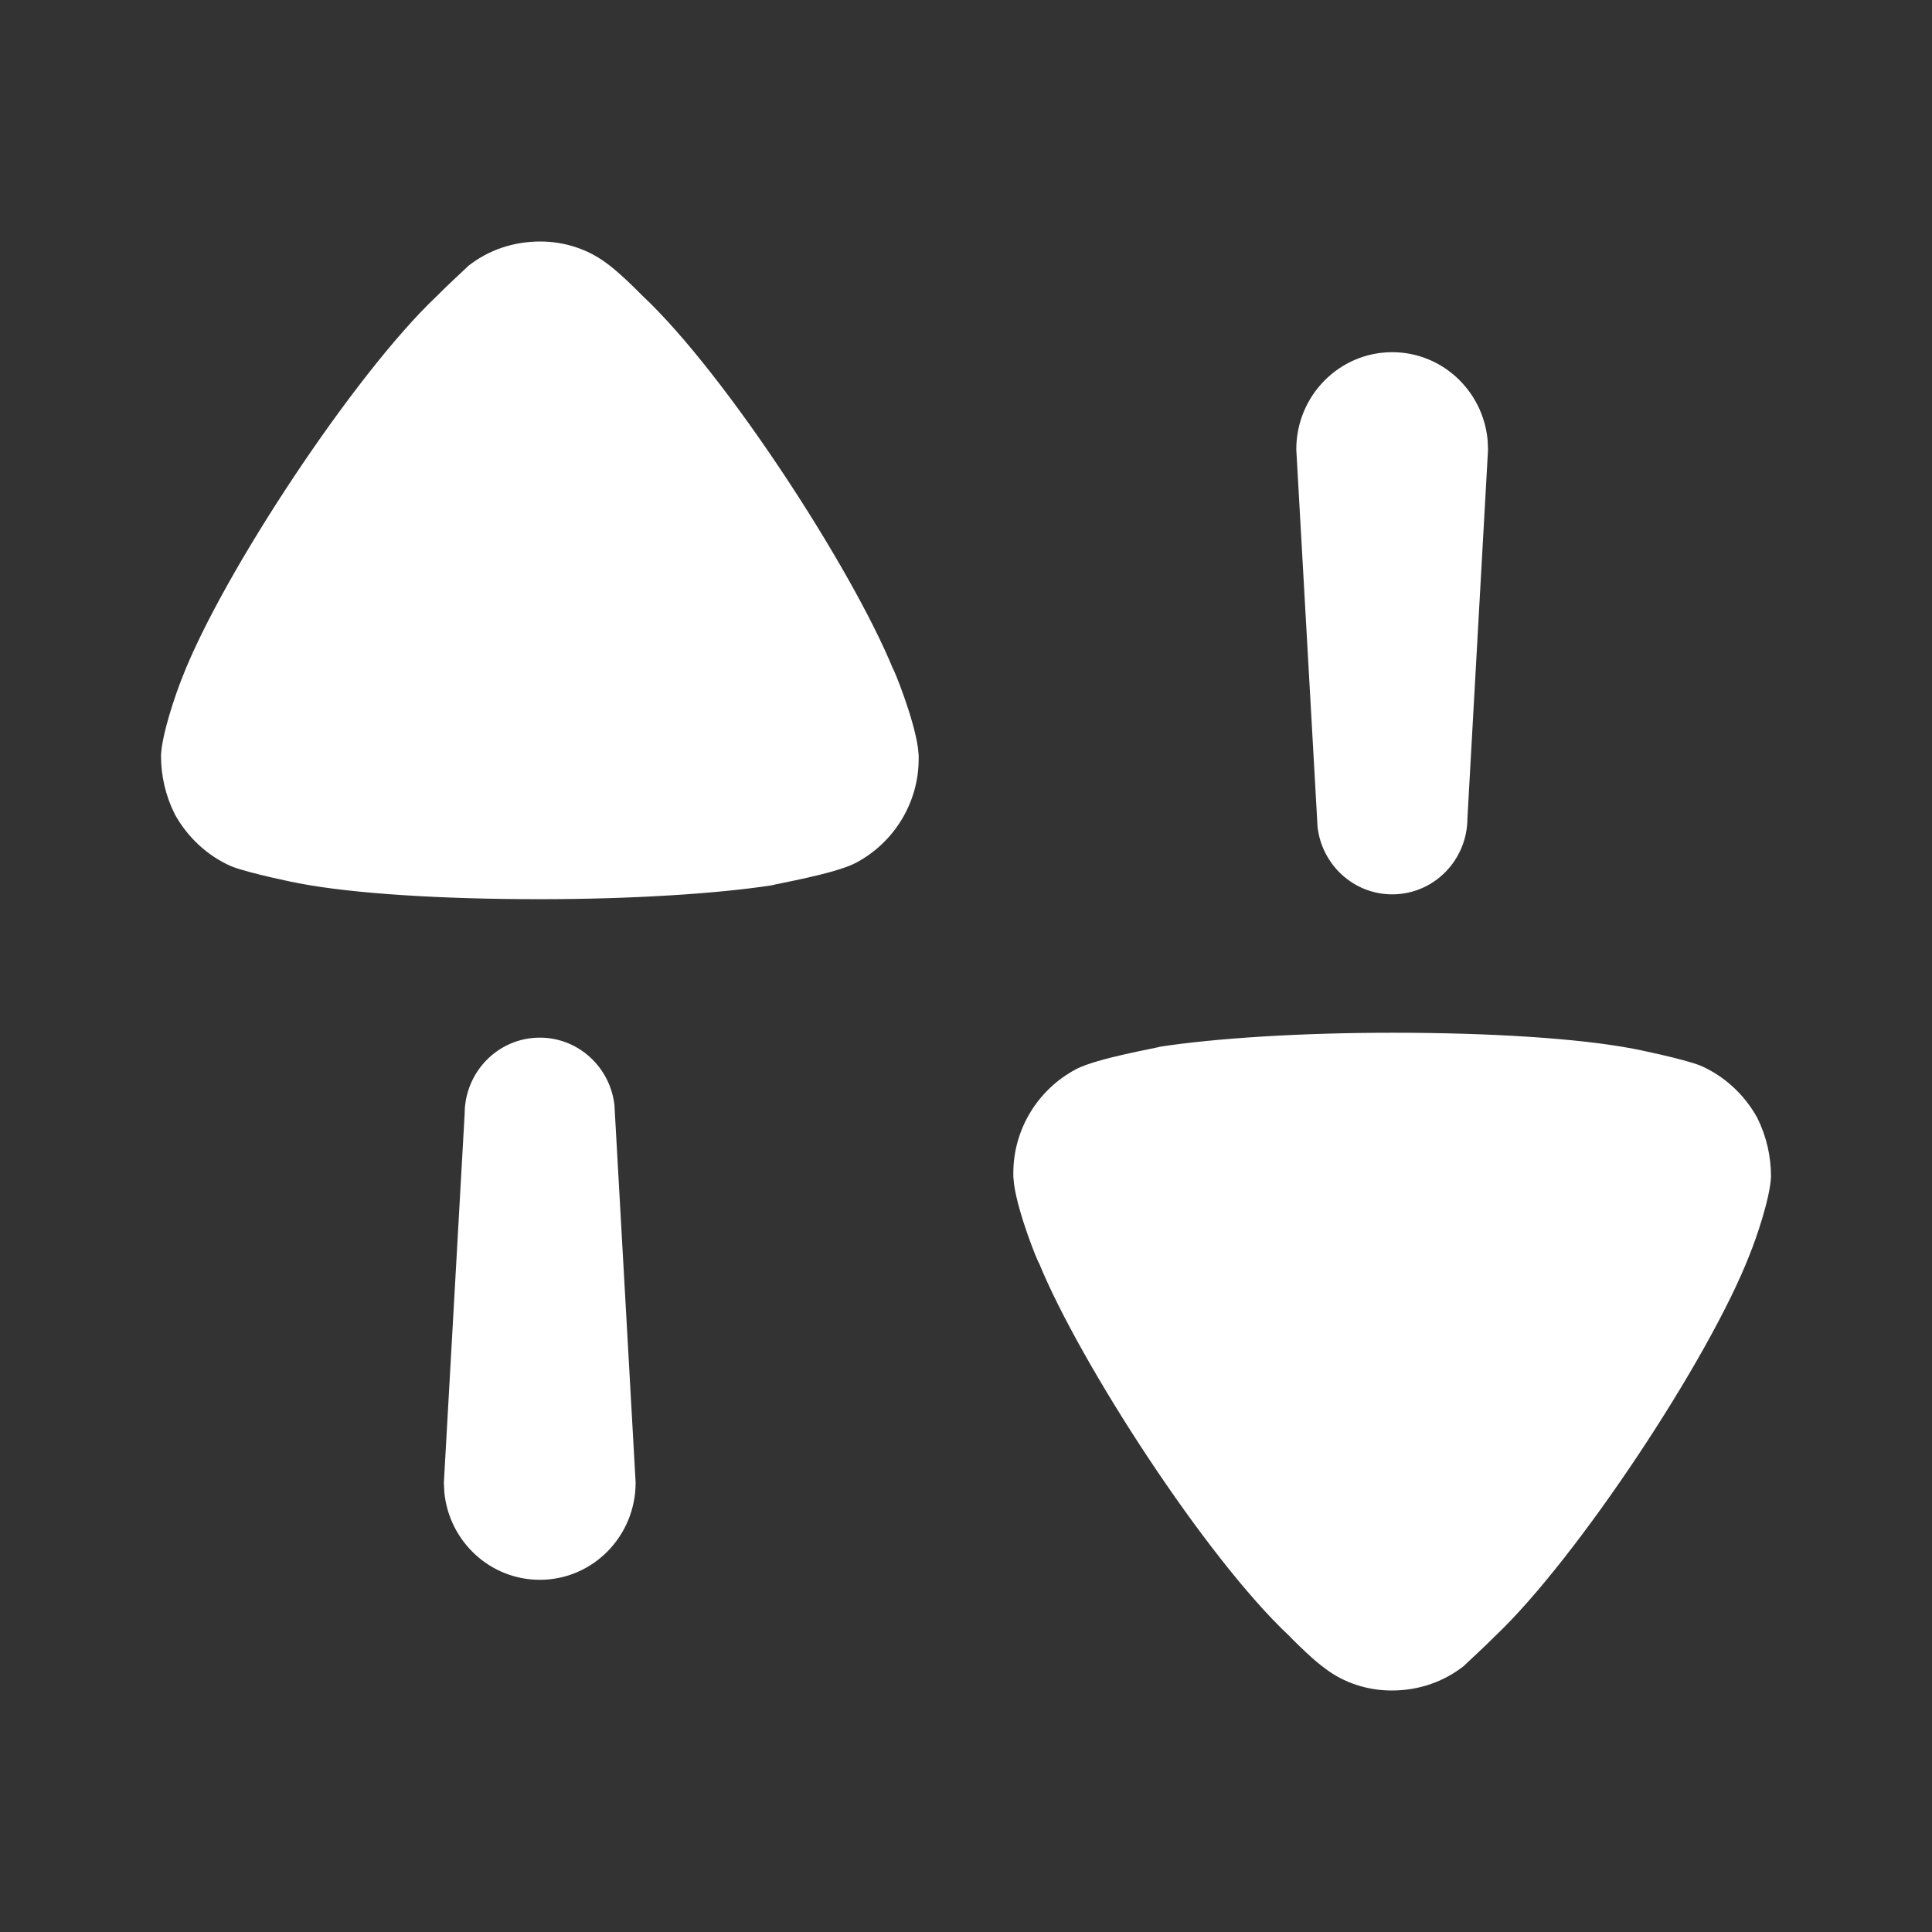 <svg width="24" height="24" viewBox="0 0 24 24" fill="none" xmlns="http://www.w3.org/2000/svg">
<rect x="0" y="0" width="24" height="24" fill="#333333" stroke="none"/>
<path d="M17.3 12.829C18.512 12.829 19.61 12.898 20.285 13.027C20.296 13.027 20.914 13.154 21.12 13.236C21.417 13.364 21.669 13.595 21.829 13.885C21.944 14.117 22 14.362 22 14.617C21.989 14.883 21.817 15.383 21.737 15.58C21.235 16.88 19.587 19.363 18.581 20.316C18.421 20.477 18.227 20.652 18.181 20.698C17.928 20.895 17.621 21 17.289 21C16.991 21 16.694 20.907 16.454 20.721C16.329 20.632 16.147 20.454 16.064 20.372L16.02 20.326C14.978 19.353 13.412 16.926 12.909 15.695C12.898 15.695 12.648 15.082 12.597 14.711L12.588 14.617V14.571C12.588 14.036 12.886 13.537 13.367 13.282C13.63 13.143 14.395 13.015 14.407 13.003C15.093 12.898 16.145 12.829 17.3 12.829ZM6.706 12.89C7.185 12.89 7.579 13.256 7.633 13.728L7.639 13.838L7.896 18.417C7.896 19.085 7.363 19.625 6.706 19.625C6.089 19.625 5.581 19.15 5.52 18.541L5.514 18.417L5.772 13.838C5.772 13.315 6.189 12.89 6.706 12.89ZM6.712 3C7.008 3 7.305 3.093 7.546 3.278C7.65 3.353 7.794 3.489 7.887 3.58L7.98 3.673C9.021 4.649 10.588 7.074 11.091 8.304C11.101 8.304 11.352 8.919 11.403 9.29L11.412 9.384V9.43C11.412 9.964 11.113 10.463 10.633 10.718C10.37 10.858 9.605 10.985 9.593 10.997C8.907 11.102 7.855 11.17 6.7 11.17C5.488 11.17 4.39 11.102 3.715 10.973C3.703 10.973 3.086 10.846 2.88 10.764C2.583 10.637 2.331 10.404 2.171 10.114C2.056 9.883 2 9.638 2 9.384C2.011 9.117 2.183 8.618 2.262 8.421C2.765 7.12 4.412 4.637 5.419 3.685C5.579 3.523 5.773 3.348 5.819 3.302C6.07 3.105 6.379 3 6.712 3ZM17.295 4.375C17.911 4.375 18.418 4.85 18.479 5.459L18.485 5.583L18.229 10.162C18.229 10.686 17.811 11.11 17.295 11.11C16.816 11.11 16.421 10.744 16.367 10.272L16.361 10.162L16.103 5.583C16.103 4.915 16.637 4.375 17.295 4.375Z" fill="white"/>
</svg>
